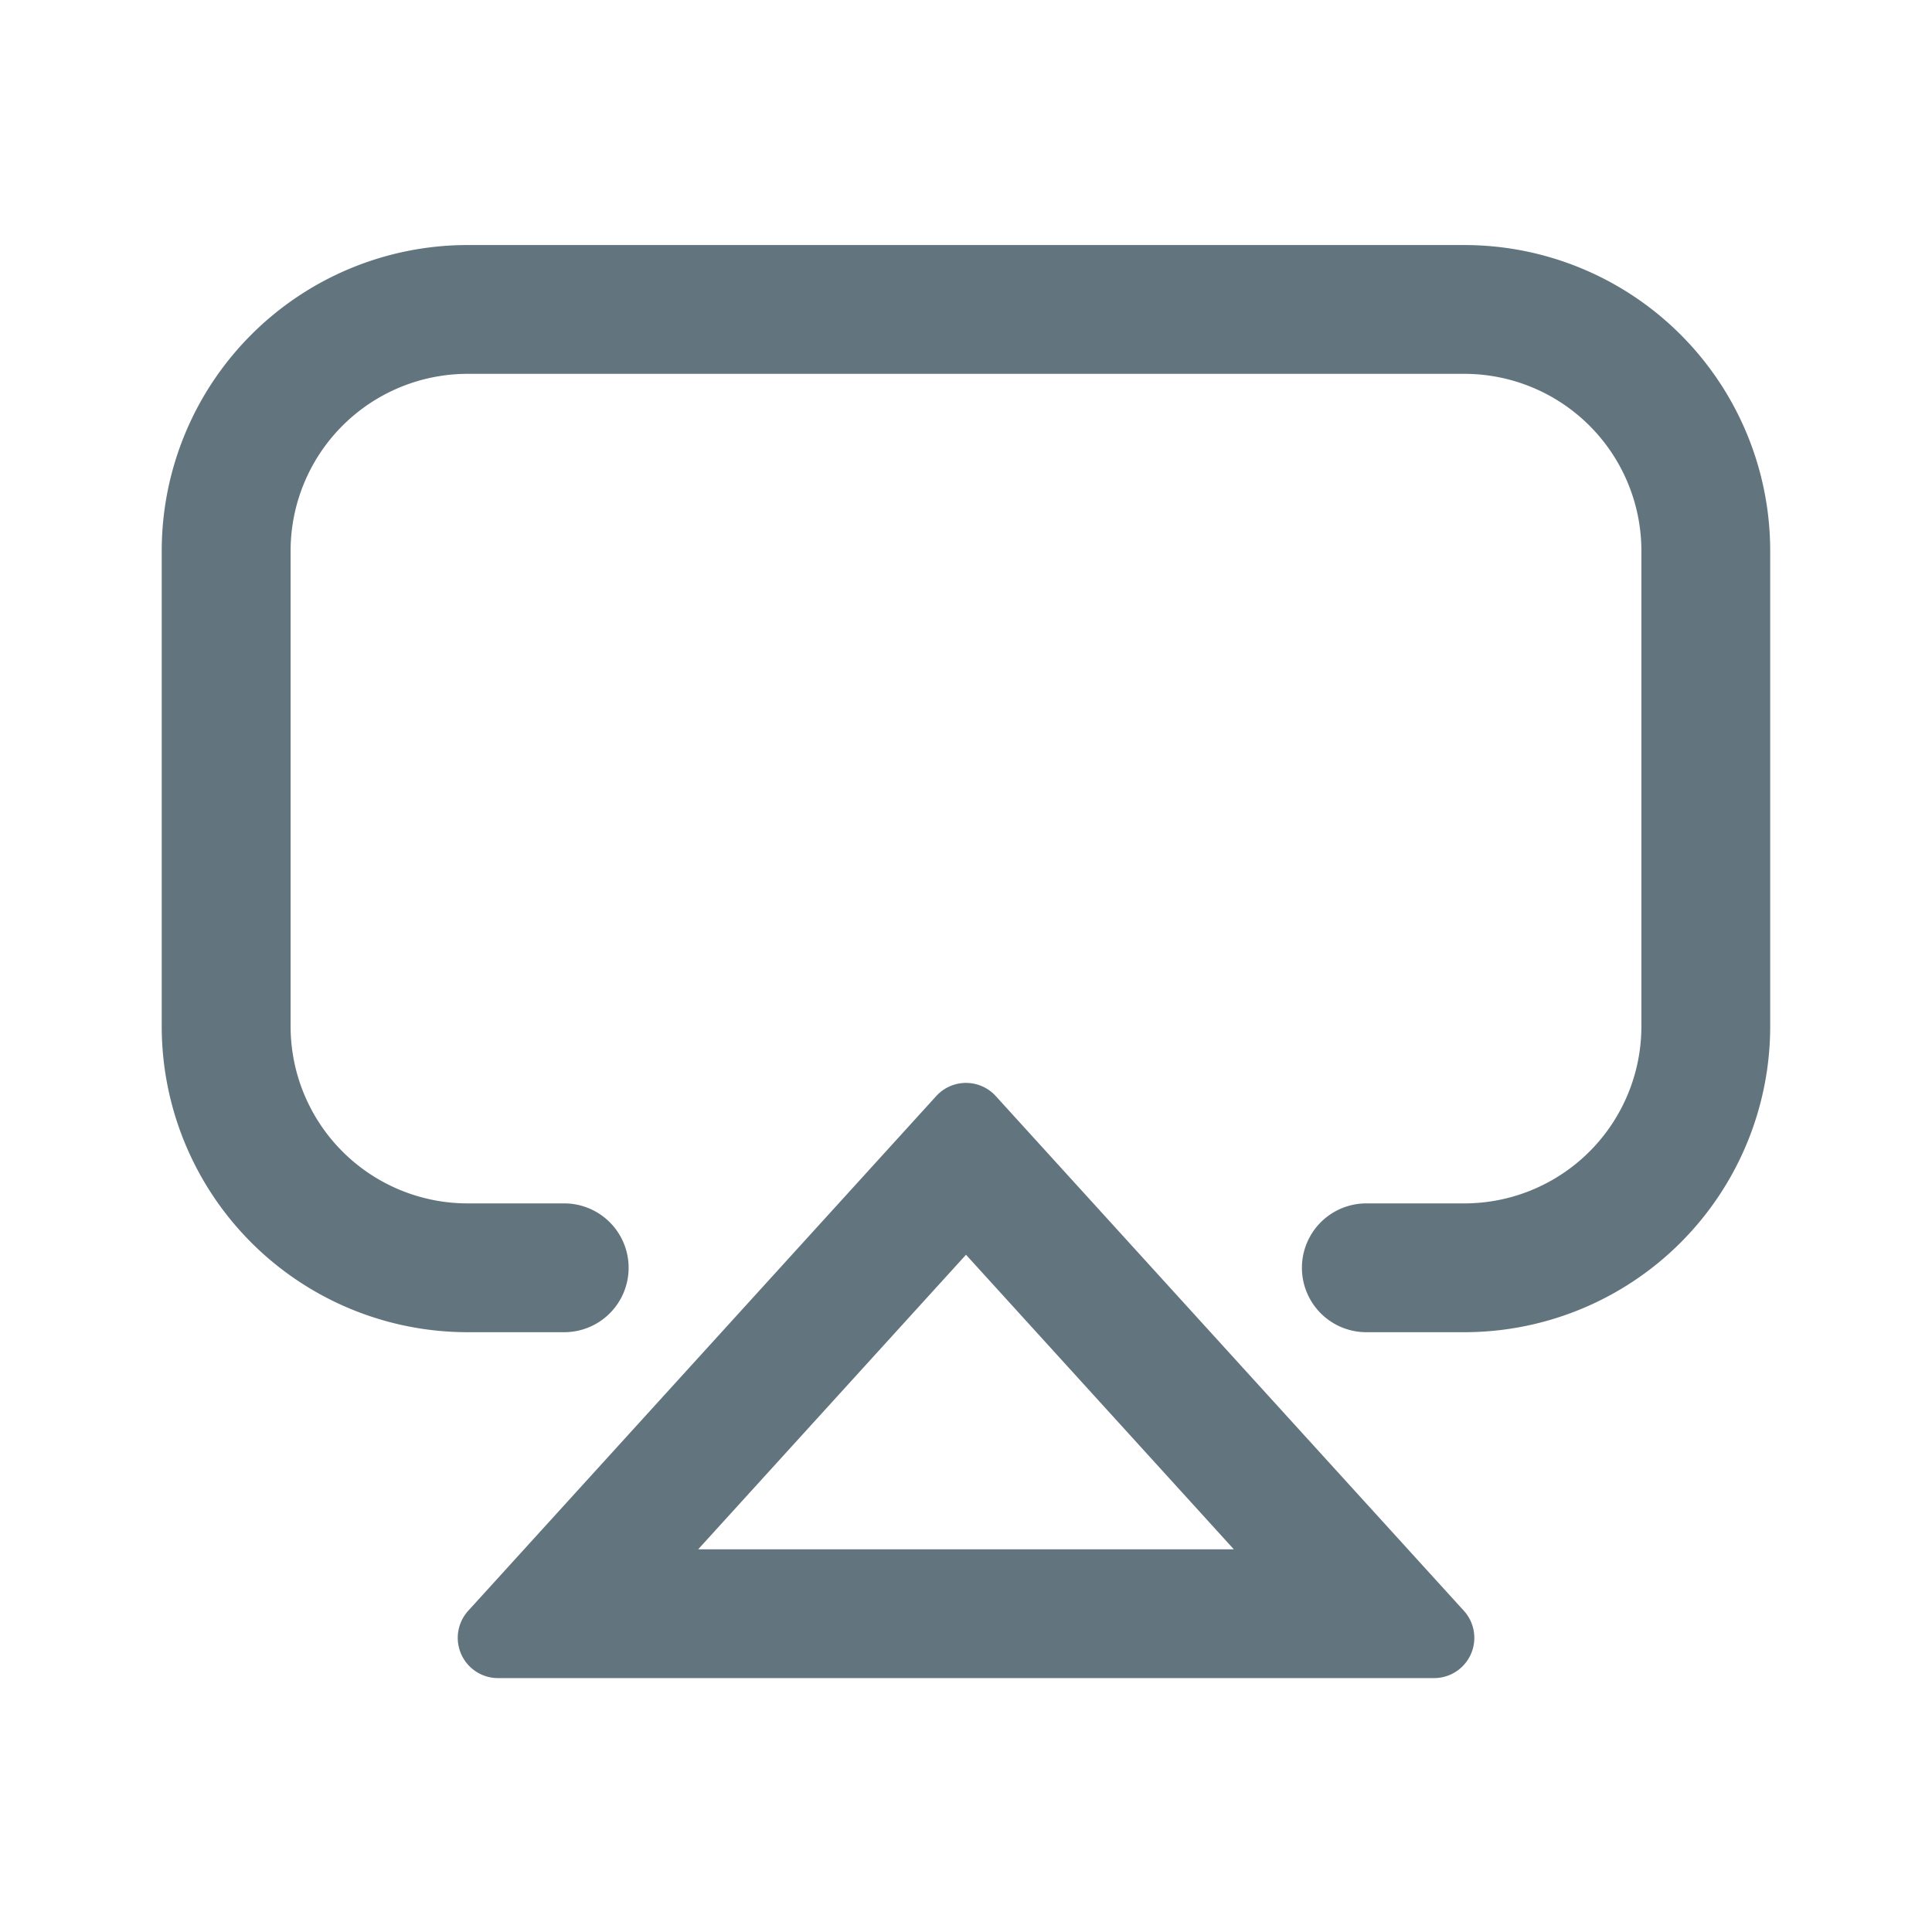 <svg xmlns="http://www.w3.org/2000/svg" fill="none" viewBox="0 0 24 24"><path fill="#62757E" d="M11.63 13.616a.5.5 0 0 1 .74 0l5.814 6.393a.5.5 0 0 1-.37.837H6.187a.5.5 0 0 1-.37-.837zm-2.957 5.63h6.654L12 15.587zM18.19 3.044a3.8 3.8 0 0 1 3.8 3.8v5.905a3.8 3.8 0 0 1-3.8 3.8h-1.217a.8.8 0 1 1 0-1.6h1.217a2.2 2.2 0 0 0 2.2-2.2V6.844a2.2 2.2 0 0 0-2.2-2.2H5.81a2.2 2.2 0 0 0-2.2 2.2v5.905a2.2 2.2 0 0 0 2.2 2.2h1.199a.8.8 0 1 1 0 1.6h-1.2a3.8 3.8 0 0 1-3.8-3.8V6.844a3.8 3.8 0 0 1 3.8-3.8z"/></svg>